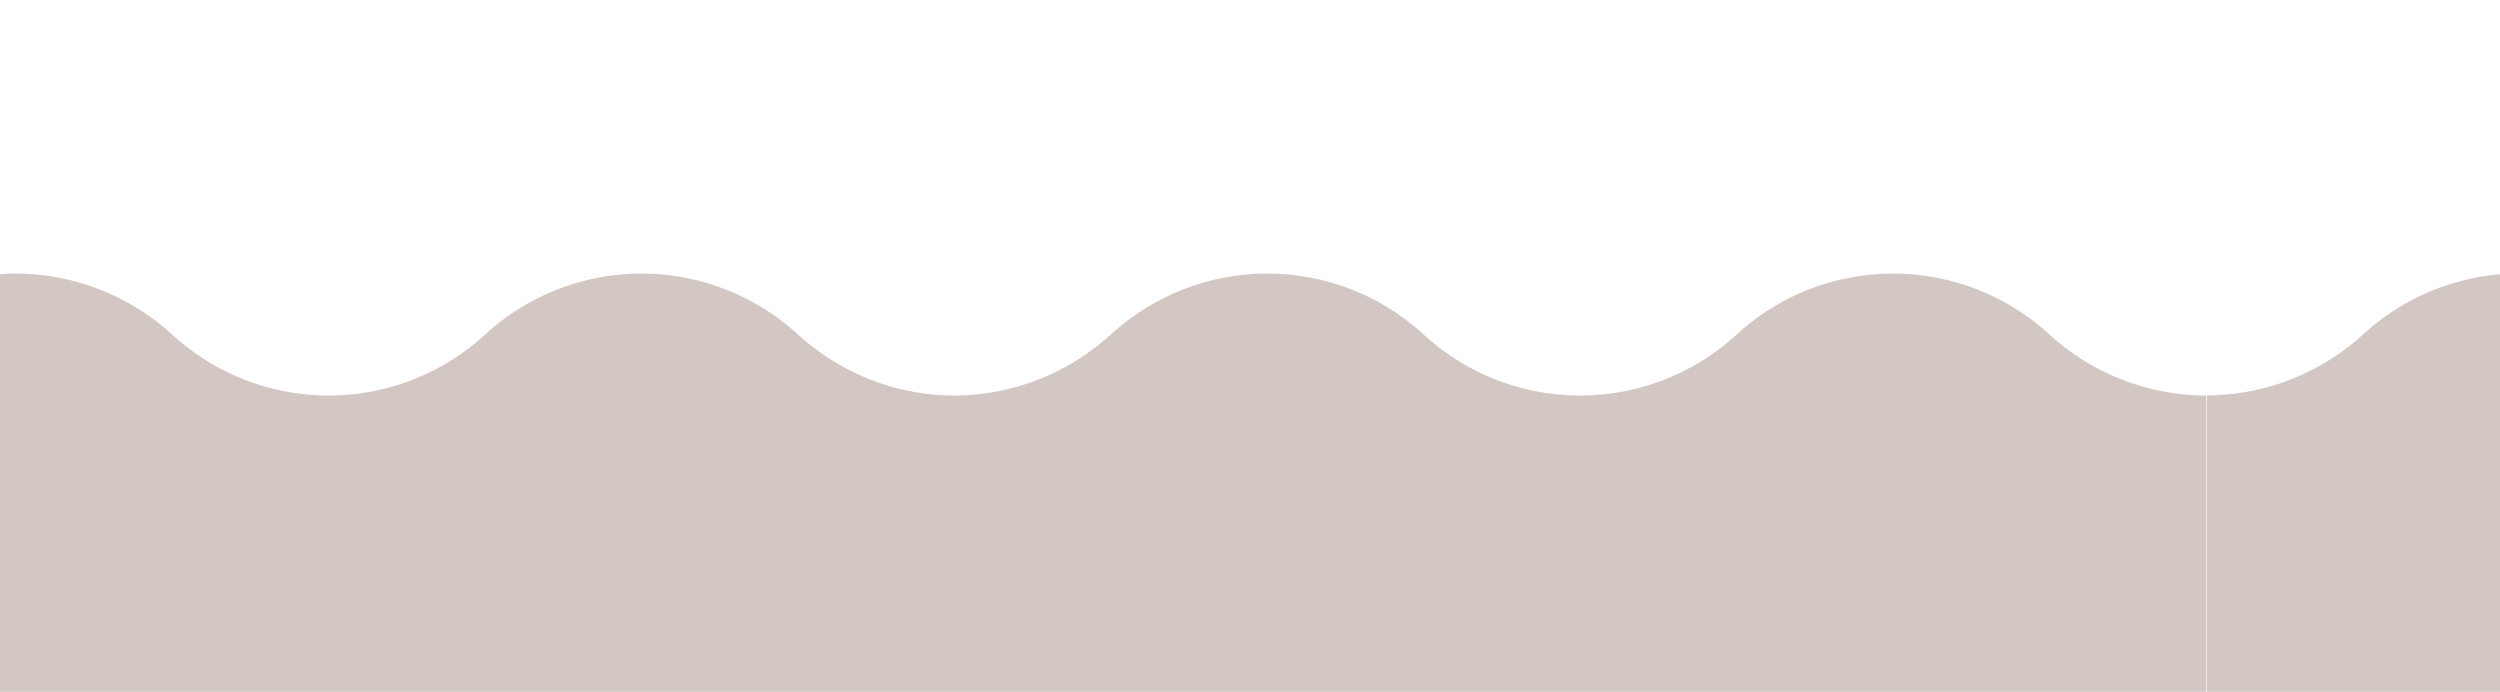 <svg id="Layer_1" data-name="Layer 1" xmlns="http://www.w3.org/2000/svg" width="795" height="220" viewBox="0 0 795 220">
    <defs>
        <style>.cls-1{fill:#d2c7c3;}</style>
    </defs>
    <path class="cls-1" d="M651.73,106.39a73.51,73.51,0,0,0-99.49,0,73.52,73.52,0,0,1-99.5,0,73.51,73.51,0,0,0-99.49,0c-28.7,25.85-70.8,25.85-99.5,0a73.51,73.51,0,0,0-99.49,0,73.52,73.52,0,0,1-99.5,0A74.1,74.1,0,0,0,5,87a74.1,74.1,0,0,0-49.74,19.39,74.15,74.15,0,0,1-49.75,19.39V221h796V125.78A74.15,74.15,0,0,1,651.73,106.39Z" />
    <path class="cls-1" d="M1447.93,106.35a73.51,73.51,0,0,0-99.49,0,73.52,73.52,0,0,1-99.5,0,73.51,73.51,0,0,0-99.49,0c-28.7,25.85-70.8,25.85-99.5,0a73.51,73.51,0,0,0-99.49,0,73.52,73.52,0,0,1-99.5,0,73.51,73.51,0,0,0-99.49,0,74.15,74.15,0,0,1-49.75,19.39V221h796V125.74A74.15,74.15,0,0,1,1447.93,106.35Z" />
</svg>